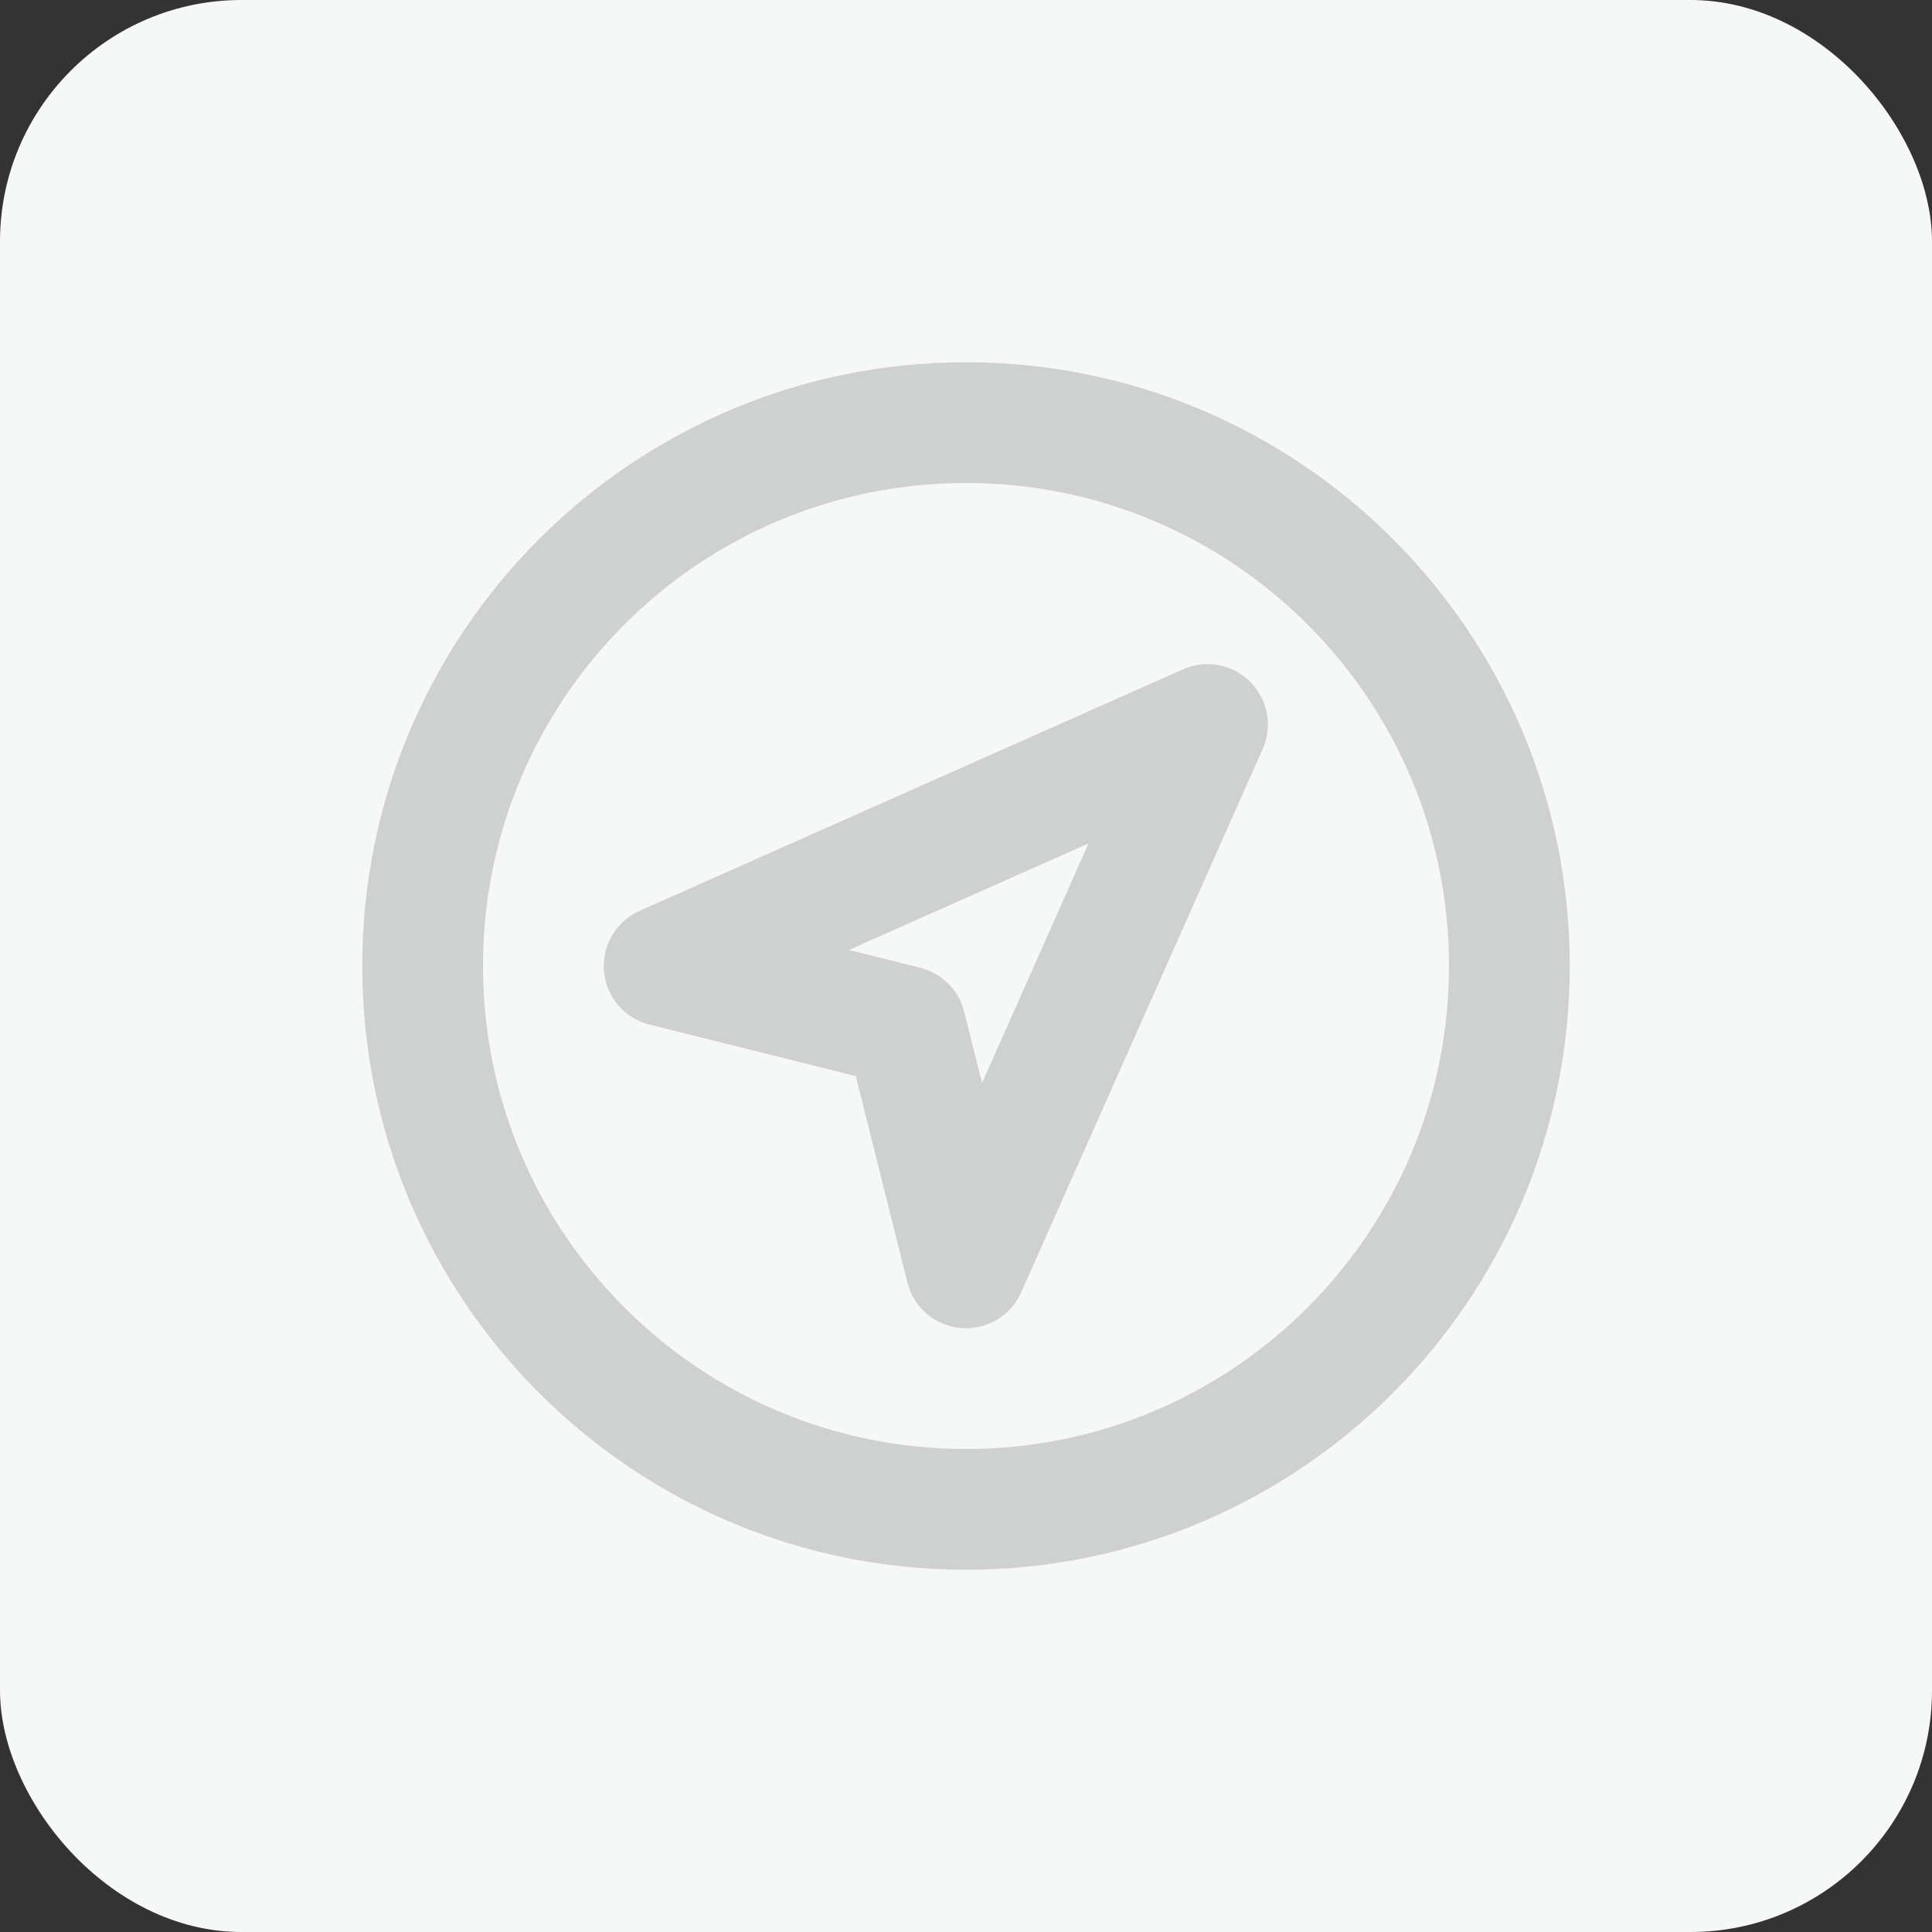 <svg width="32" height="32" viewBox="0 0 32 32" fill="none" xmlns="http://www.w3.org/2000/svg">
<rect x="0" y="0" width="32" height="32" fill="#333333" stroke="none"/>
<rect width="32" height="32" rx="4" fill="#F6F7F7"/>
<path d="M16 25C20.971 25 25 20.971 25 16C25 11.029 20.971 7 16 7C11.029 7 7 11.029 7 16C7 20.971 11.029 25 16 25Z" stroke="#CFD0D0" stroke-width="2" stroke-linecap="round" stroke-linejoin="round"/>
<path d="M16 21L15 17L11 16L20 12L16 21Z" stroke="#CFD0D0" stroke-width="2" stroke-linecap="round" stroke-linejoin="round"/>
</svg>
